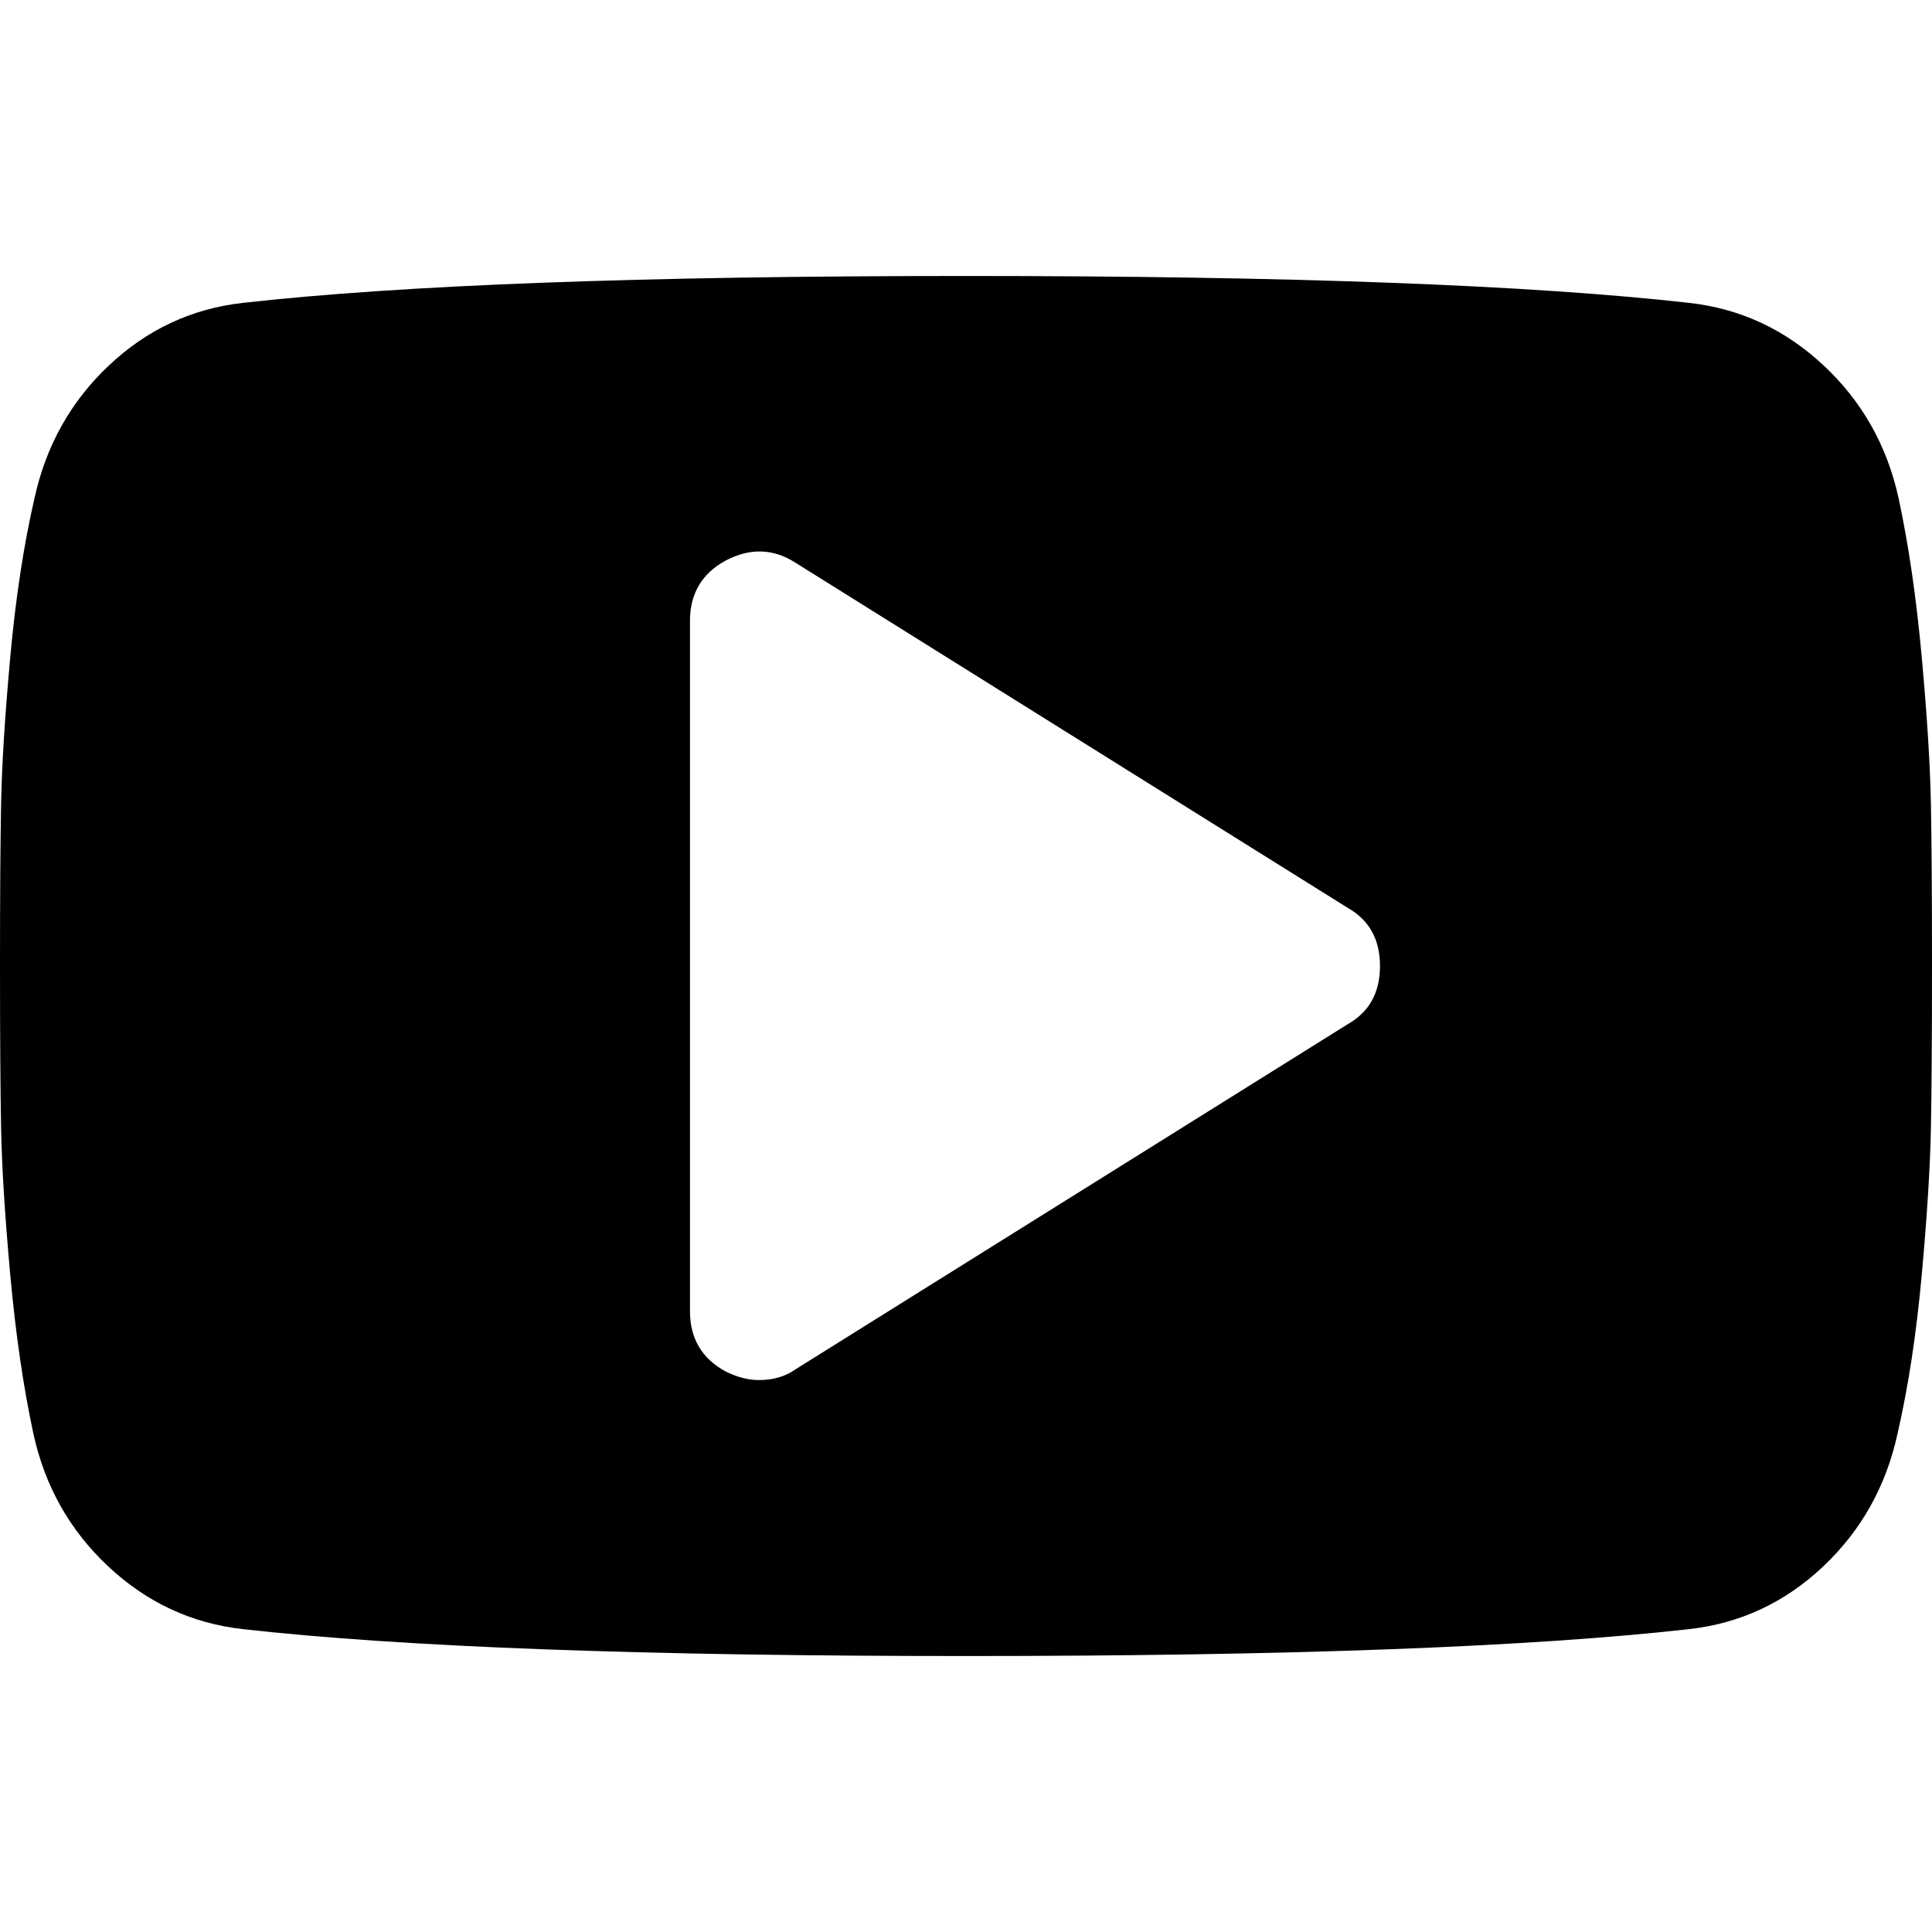 <svg xmlns="http://www.w3.org/2000/svg" width="32" height="32" viewBox="0 0 32 32"><path d="M22.857 16q0-.661-.536-.964l-9.143-5.714q-.554-.357-1.161-.036-.589.321-.589 1v11.429q0 .679.589 1 .286.143.554.143.357 0 .607-.179l9.143-5.714q.536-.304.536-.964zM32 16q0 1.714-.018 2.679t-.152 2.438-.402 2.634q-.286 1.304-1.232 2.196t-2.214 1.036q-3.964.446-11.982.446t-11.982-.446q-1.268-.143-2.223-1.036T.554 23.751Q.304 22.59.17 21.117t-.152-2.438T0 16t.018-2.679.152-2.438.402-2.634q.286-1.304 1.232-2.196t2.214-1.036Q7.982 4.571 16 4.571t11.982.446q1.268.143 2.223 1.036t1.241 2.196q.25 1.161.384 2.634t.152 2.438T32 16z"/></svg>